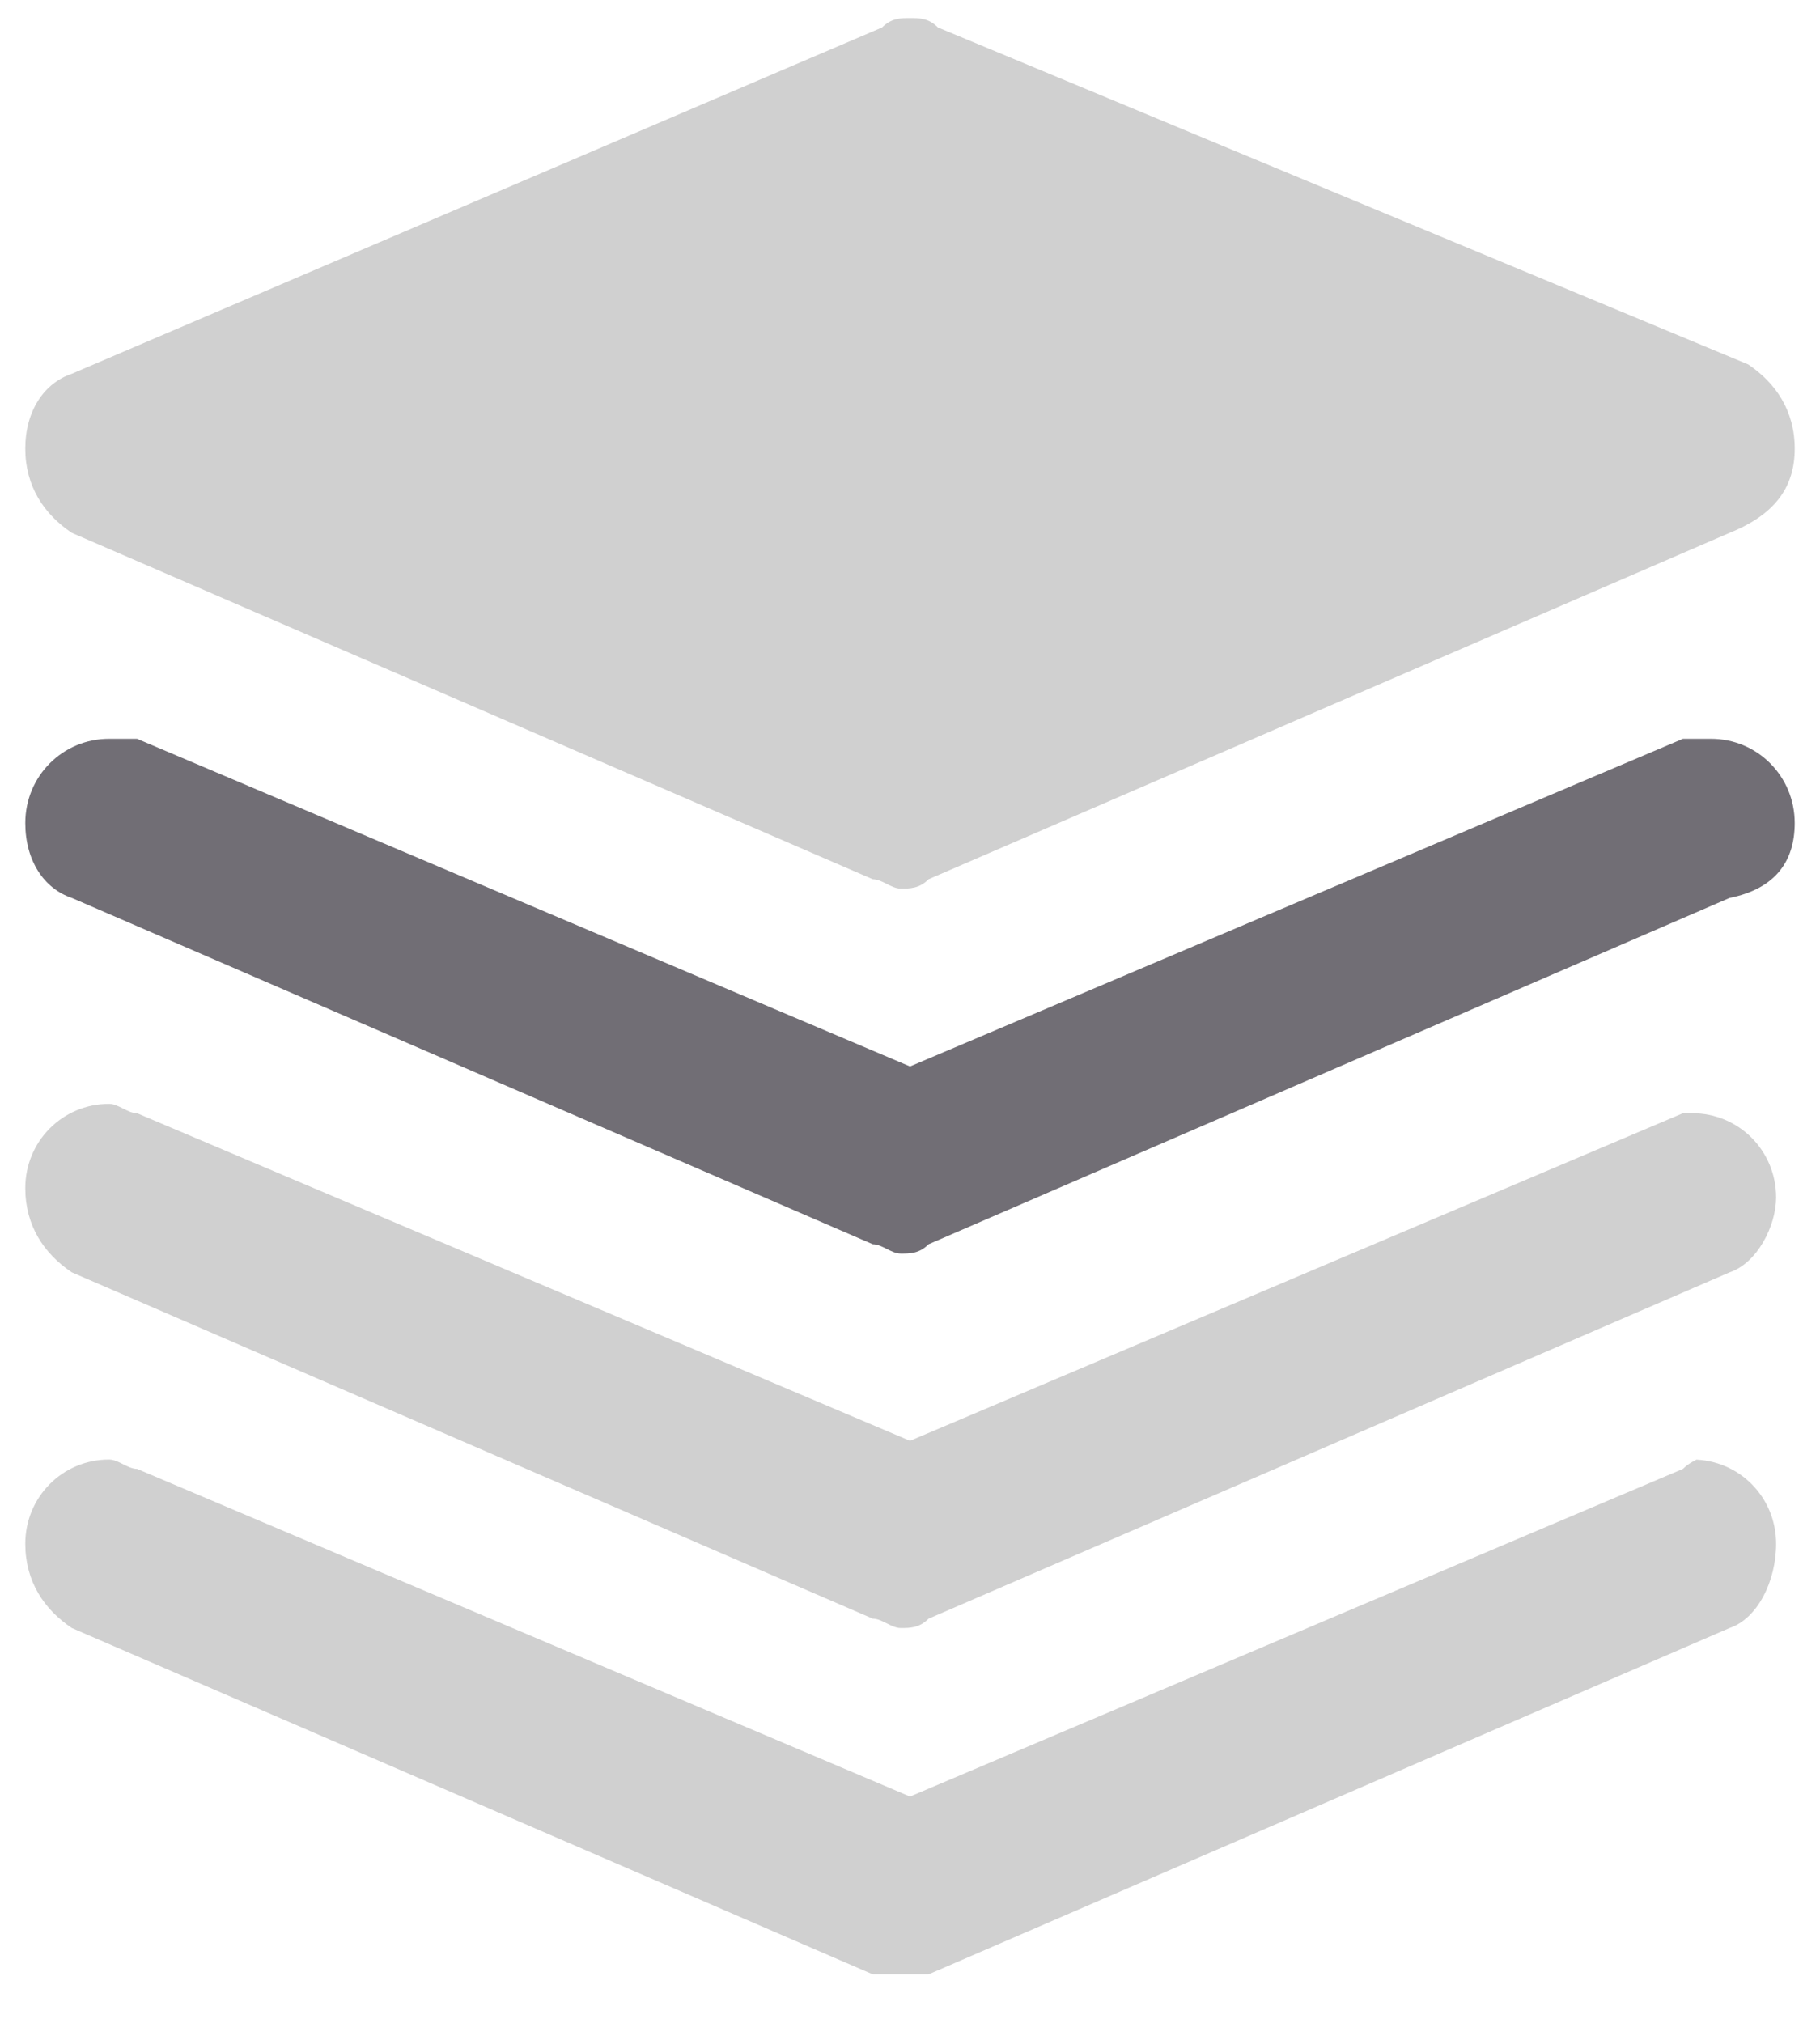 <svg width="36" height="40" viewBox="0 0 36 40" fill="none" xmlns="http://www.w3.org/2000/svg">
<g clip-path="url(#clip0_265_8338)">
<path d="M33.289 14.609L18 21.088L2.711 14.609C2.526 14.609 2.342 14.609 2.158 14.609C1.237 14.609 0.5 15.35 0.5 16.275C0.5 17.016 0.868 17.571 1.421 17.756L17.263 24.604C17.447 24.604 17.632 24.789 17.816 24.789C18 24.789 18.184 24.789 18.368 24.604L34.211 17.756C35.132 17.571 35.5 17.016 35.5 16.275C35.5 15.35 34.763 14.609 33.842 14.609C33.658 14.609 33.474 14.609 33.289 14.609Z" fill="#716E75"/>
<path d="M17.447 0.543L1.421 7.391C0.868 7.576 0.5 8.131 0.5 8.872C0.5 9.612 0.868 10.167 1.421 10.537L17.263 17.386C17.447 17.386 17.632 17.571 17.816 17.571C18 17.571 18.184 17.571 18.368 17.386L34.211 10.537C35.132 10.167 35.5 9.612 35.5 8.872C35.5 8.131 35.132 7.576 34.579 7.206L18.553 0.543C18.368 0.357 18.184 0.357 18 0.357C17.816 0.357 17.632 0.357 17.447 0.543Z" fill="#D0D0D0"/>
<path d="M33.289 22.013L18 28.491L2.711 22.013C2.526 22.013 2.342 21.828 2.158 21.828C1.237 21.828 0.5 22.569 0.5 23.494C0.5 24.234 0.868 24.79 1.421 25.16L17.263 32.008C17.447 32.008 17.632 32.193 17.816 32.193C18 32.193 18.184 32.193 18.368 32.008L34.211 25.16C34.763 24.975 35.132 24.234 35.132 23.679C35.132 22.754 34.395 22.013 33.474 22.013C33.658 22.013 33.474 22.013 33.289 22.013Z" fill="#D0D0D0"/>
<path d="M33.289 29.046L18 35.525L2.711 29.046C2.526 29.046 2.342 28.861 2.158 28.861C1.237 28.861 0.5 29.602 0.5 30.527C0.5 31.267 0.868 31.823 1.421 32.193L17.263 39.041C17.447 39.041 17.632 39.227 17.816 39.227C18 39.227 18.184 39.227 18.368 39.041L34.211 32.193C34.763 32.008 35.132 31.267 35.132 30.527C35.132 29.602 34.395 28.861 33.474 28.861C33.658 28.861 33.474 28.861 33.289 29.046Z" fill="#D0D0D0"/>
</g>
<defs>
<clipPath id="clip0_265_8338">
<rect width="35" height="38.684" fill="white" transform="translate(0.5 0.357)"/>
</clipPath>
</defs>
</svg>
